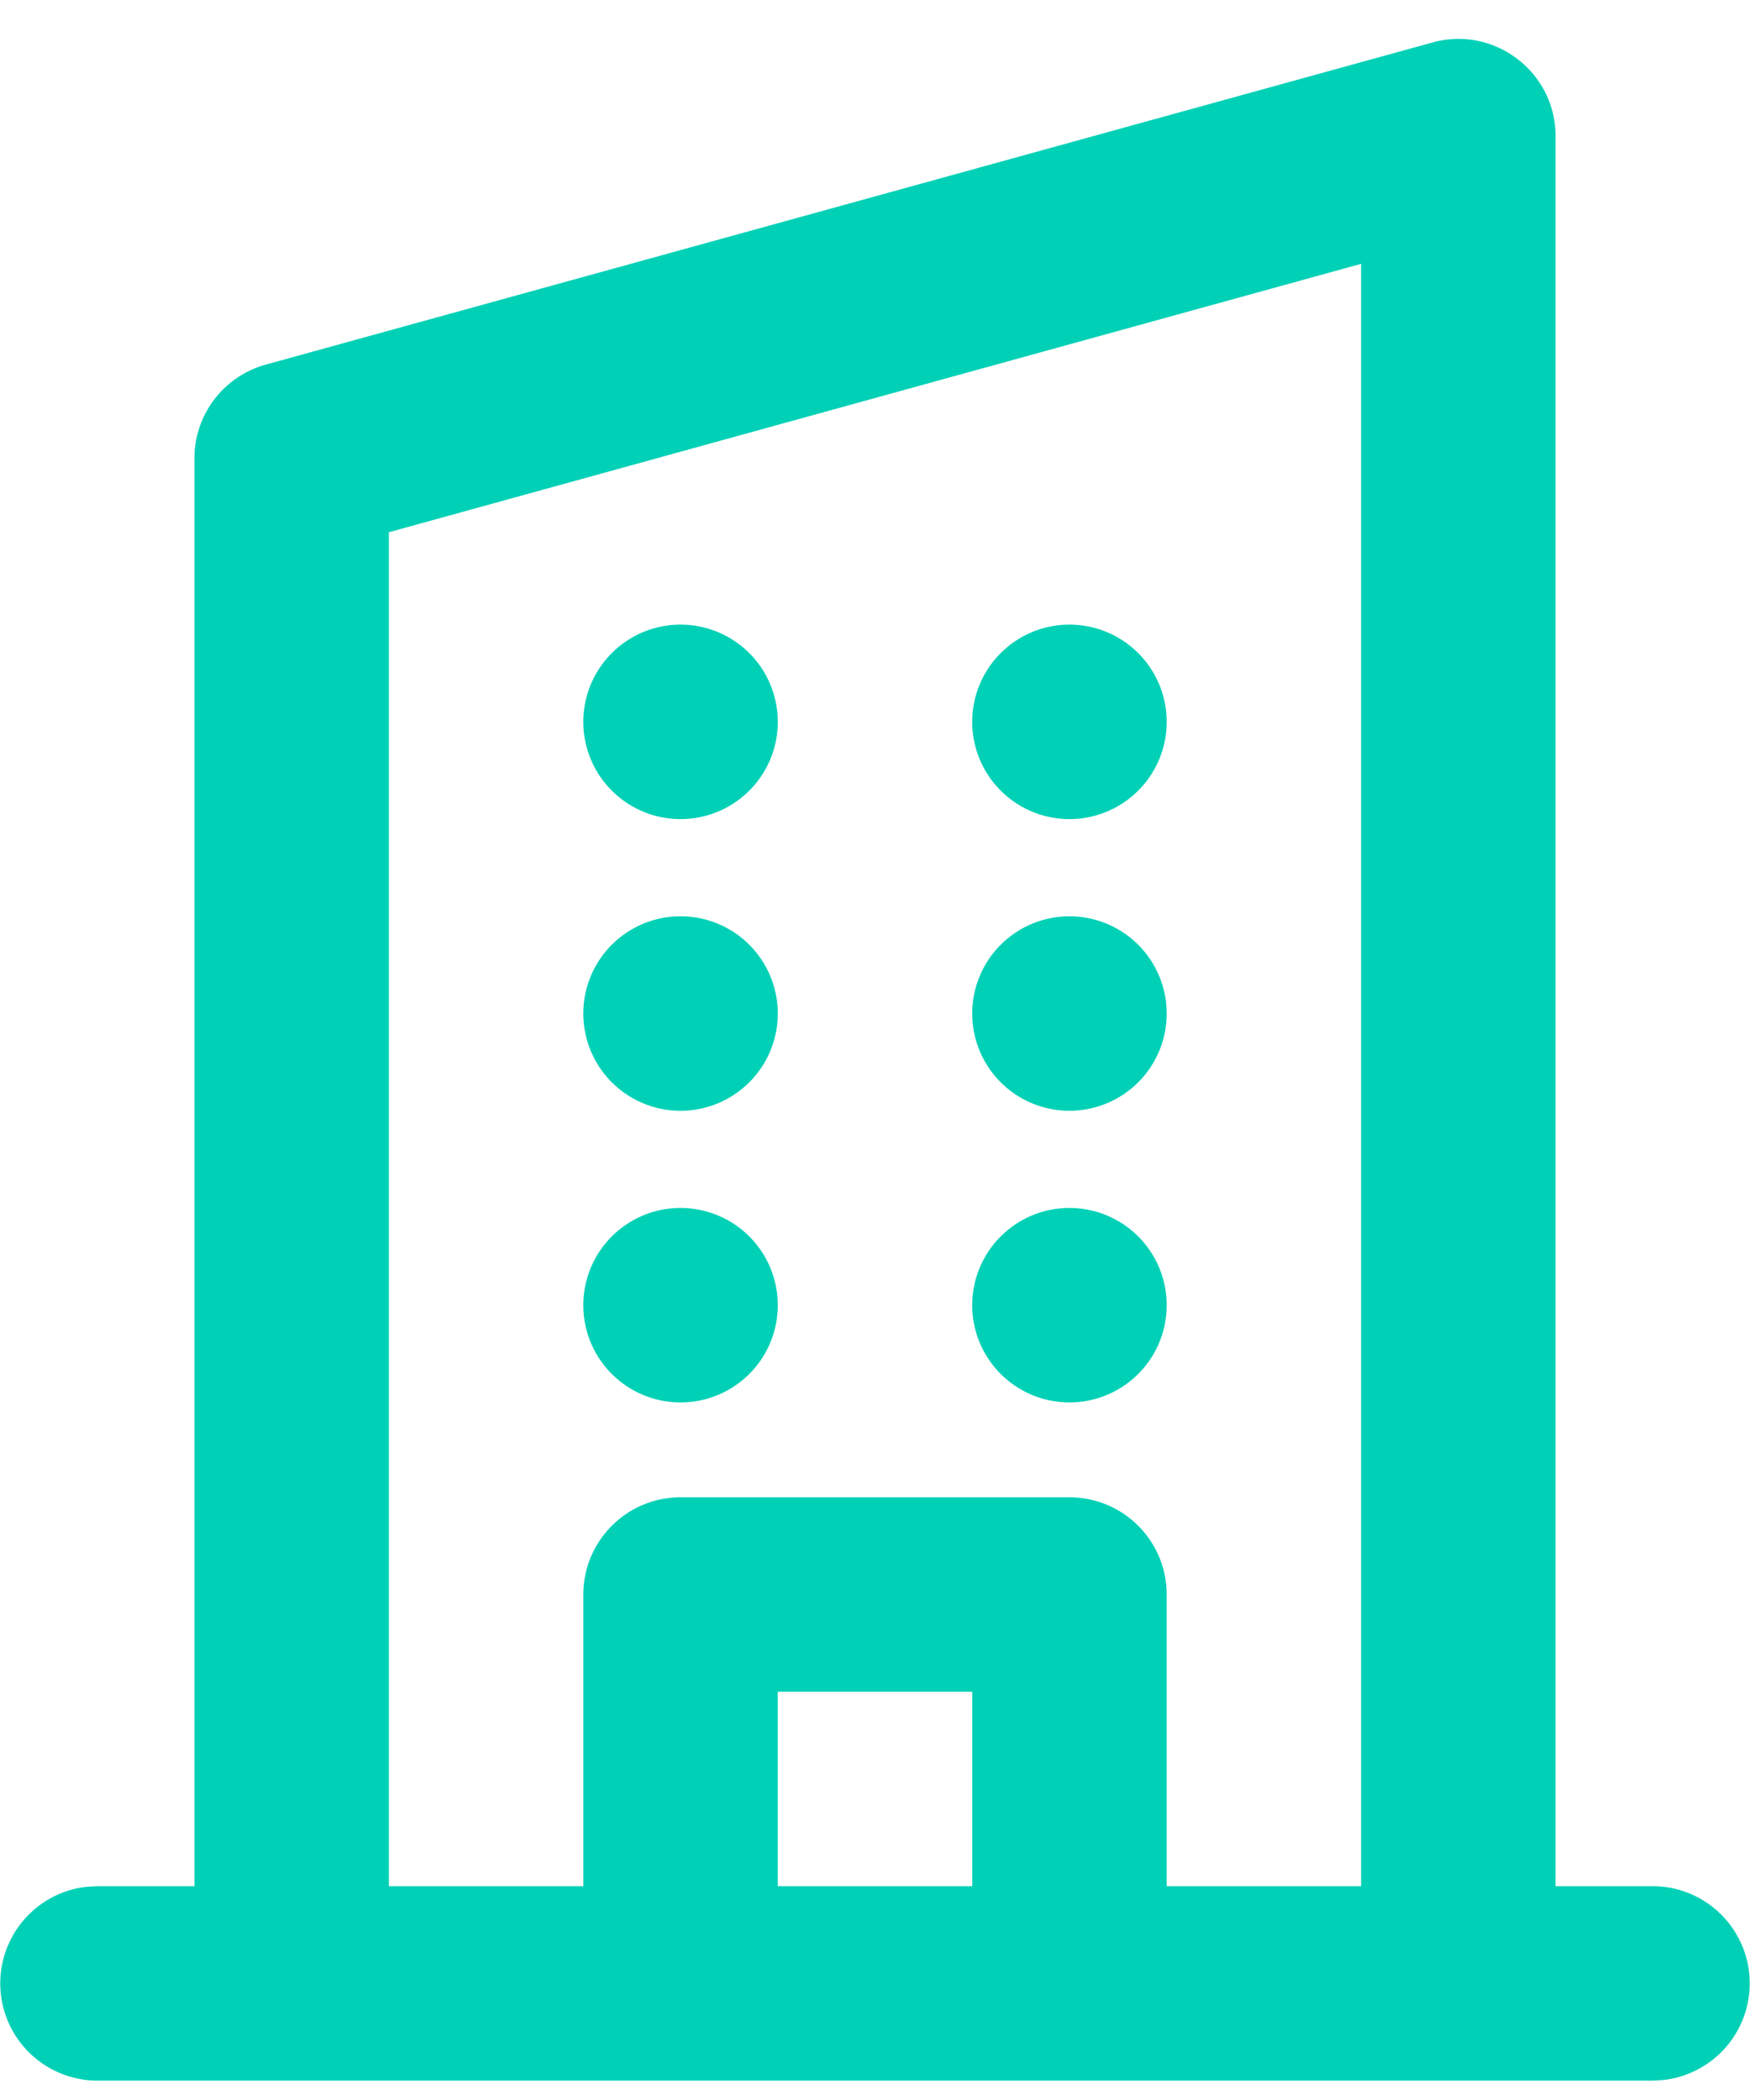 <svg xmlns="http://www.w3.org/2000/svg" width="30" height="36" viewBox="0 0 30 36"><g><g><path fill="#00d1b6" d="M16.667 22.334a1.667 1.667 0 1 0 3.333 0 1.667 1.667 0 0 0-3.333 0zm-6.667 0a1.667 1.667 0 1 0 3.333 0 1.667 1.667 0 0 0-3.333 0zm6.667-5a1.667 1.667 0 1 0 3.333 0 1.667 1.667 0 0 0-3.333 0zm0-5a1.667 1.667 0 1 0 3.333 0 1.667 1.667 0 0 0-3.333 0zm-6.667 5a1.667 1.667 0 1 0 3.333 0 1.667 1.667 0 0 0-3.333 0zm0-5a1.667 1.667 0 1 0 3.333 0 1.667 1.667 0 0 0-3.333 0zm6.667 16.667v3.333h-3.334v-3.333zm6.666-24.478v27.811H20v-5c0-.92-.746-1.666-1.667-1.666h-6.666c-.92 0-1.667.746-1.667 1.666v5H6.667V9.124zm3.334 27.811v-30c0-1.1-1.05-1.9-2.11-1.606l-20 5.522c-.723.2-1.224.857-1.224 1.606v24.478H1.667l-.195.012a1.667 1.667 0 0 0 .195 3.322h26.666l.195-.012a1.667 1.667 0 0 0-.195-3.322z"/></g></g></svg>